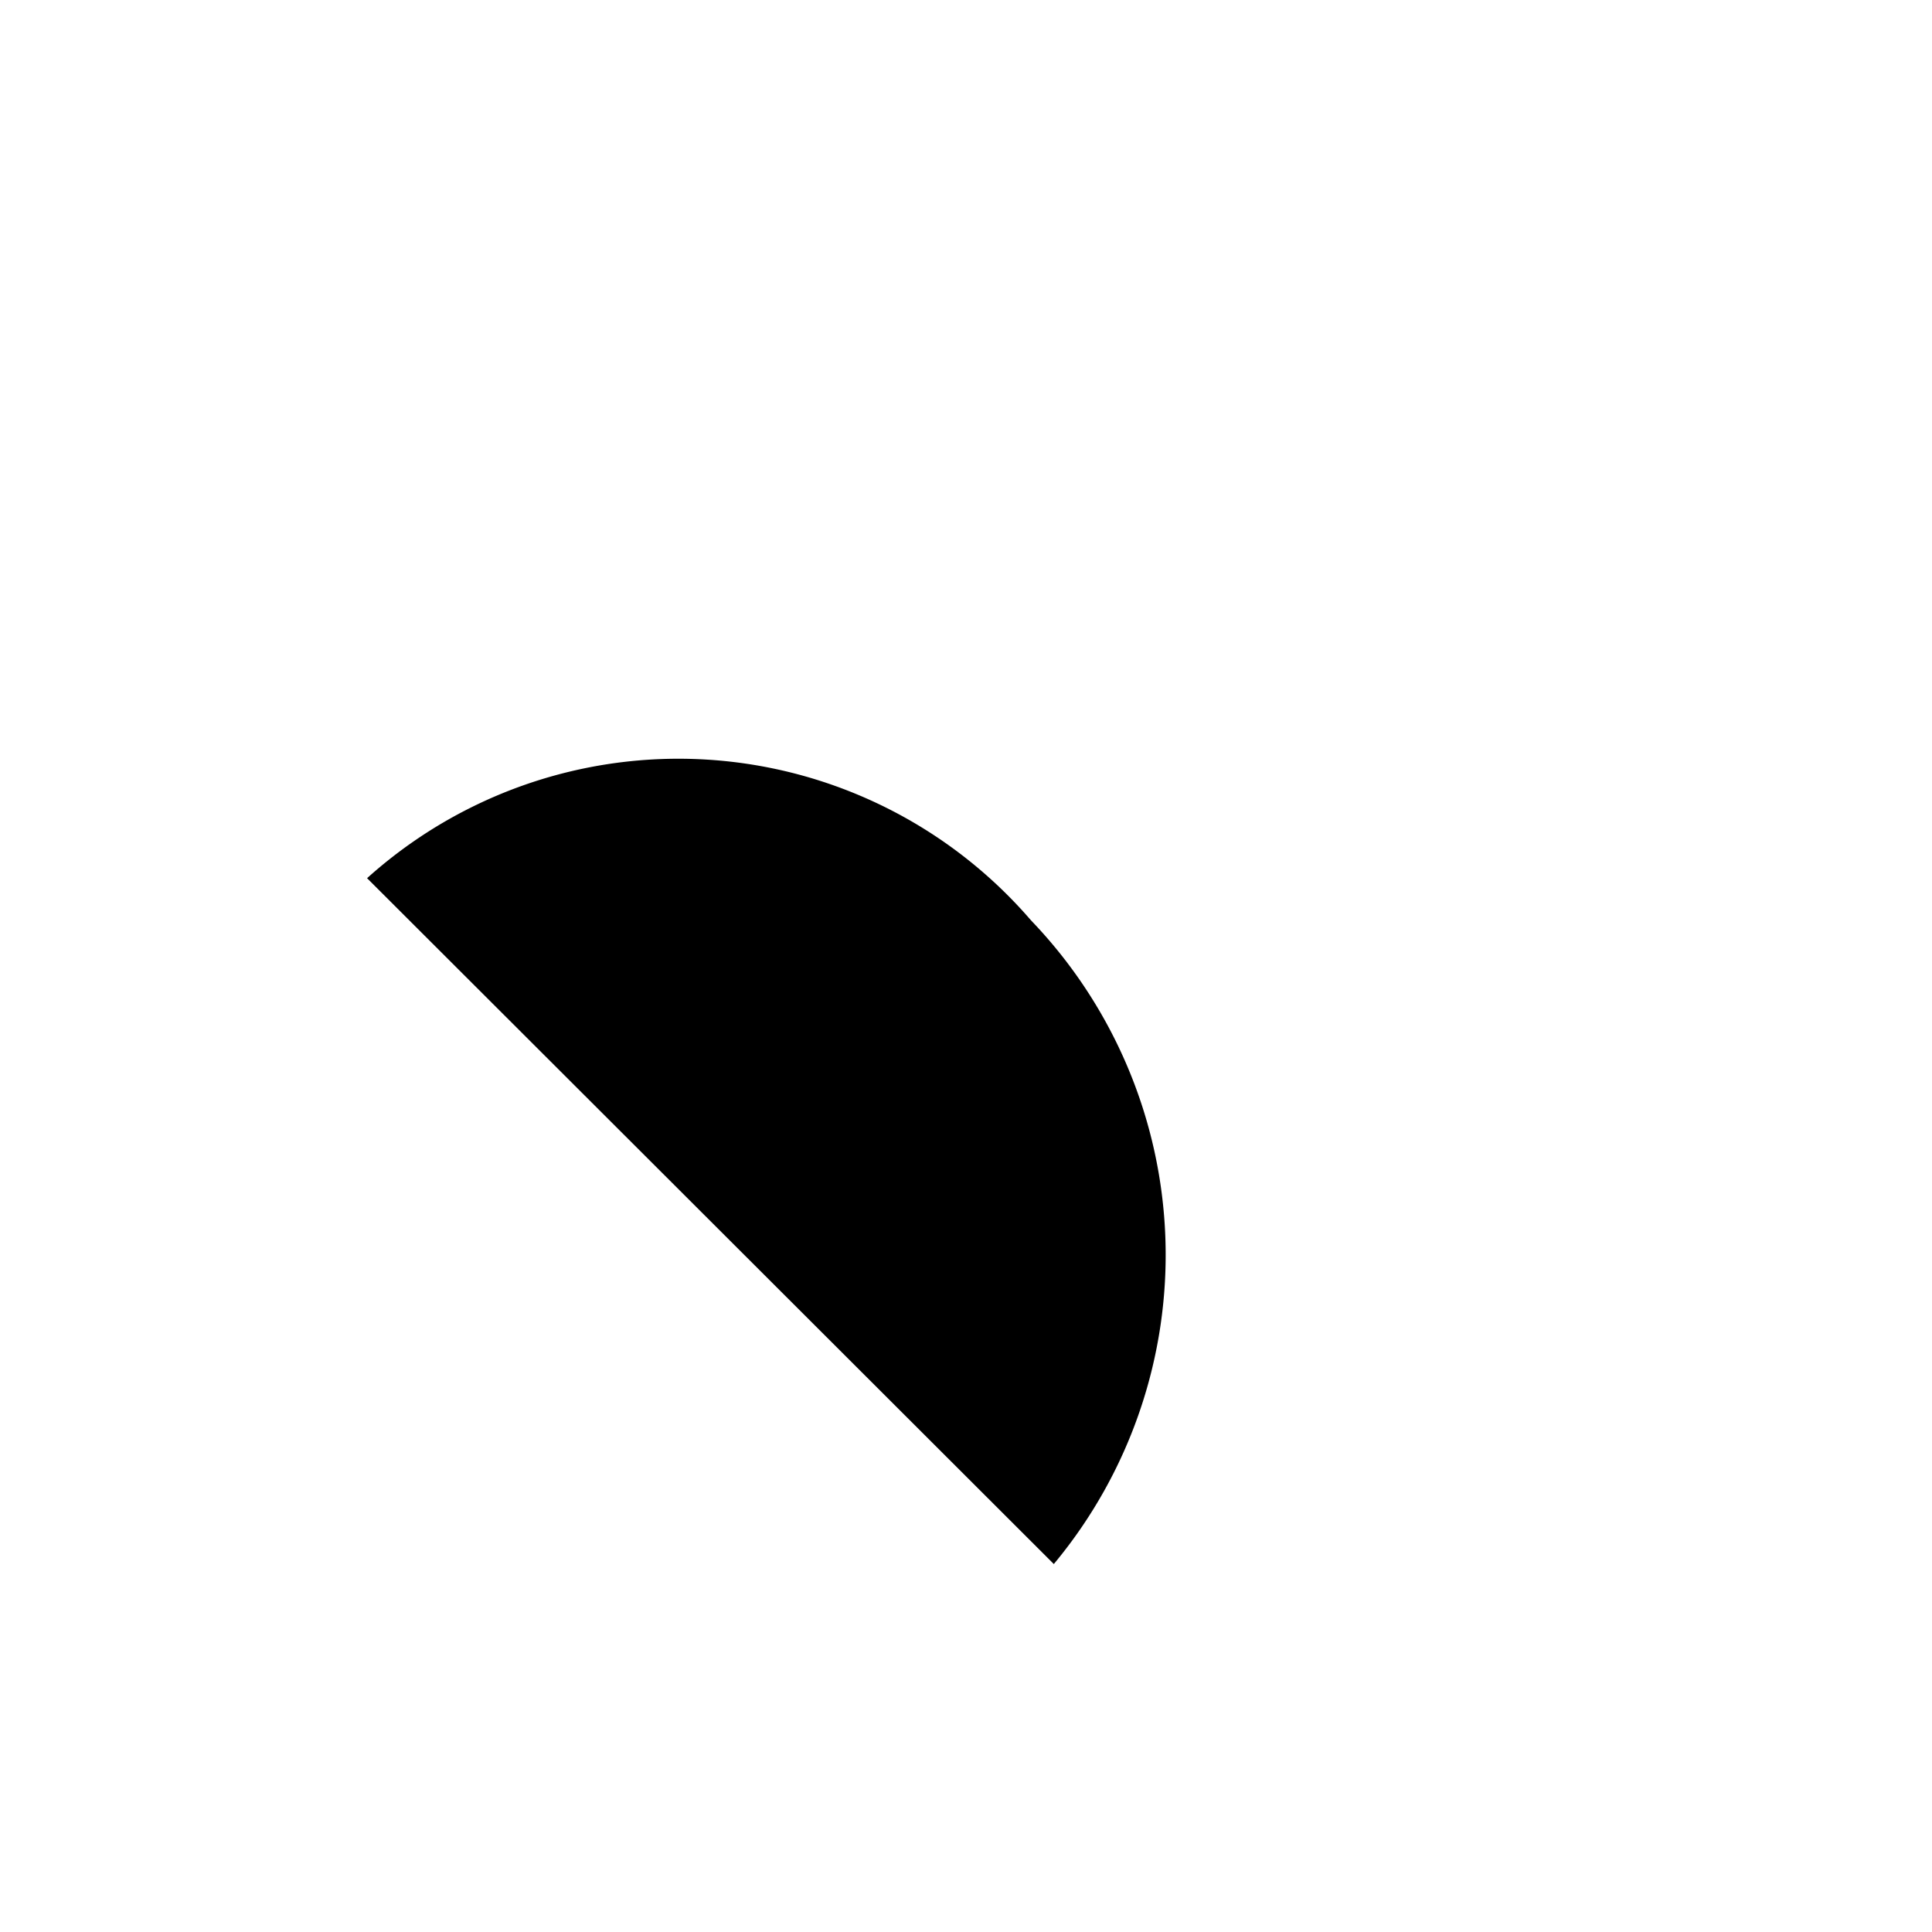 <svg id="Layer_1" data-name="Layer 1" xmlns="http://www.w3.org/2000/svg" viewBox="0 0 22 22">
  <title>
    pin_22x22
  </title>
  <path stroke-linejoin="round" d="M7.8 14.19L2 19.99m10-2.18a5.5 5.5 0 0 0-.26-7.33A5.3 5.3 0 0 0 4.18 10zm6.06-11.05L14 11.98M10 8l5.23-4.07M14 2l6 6"/>
</svg>

